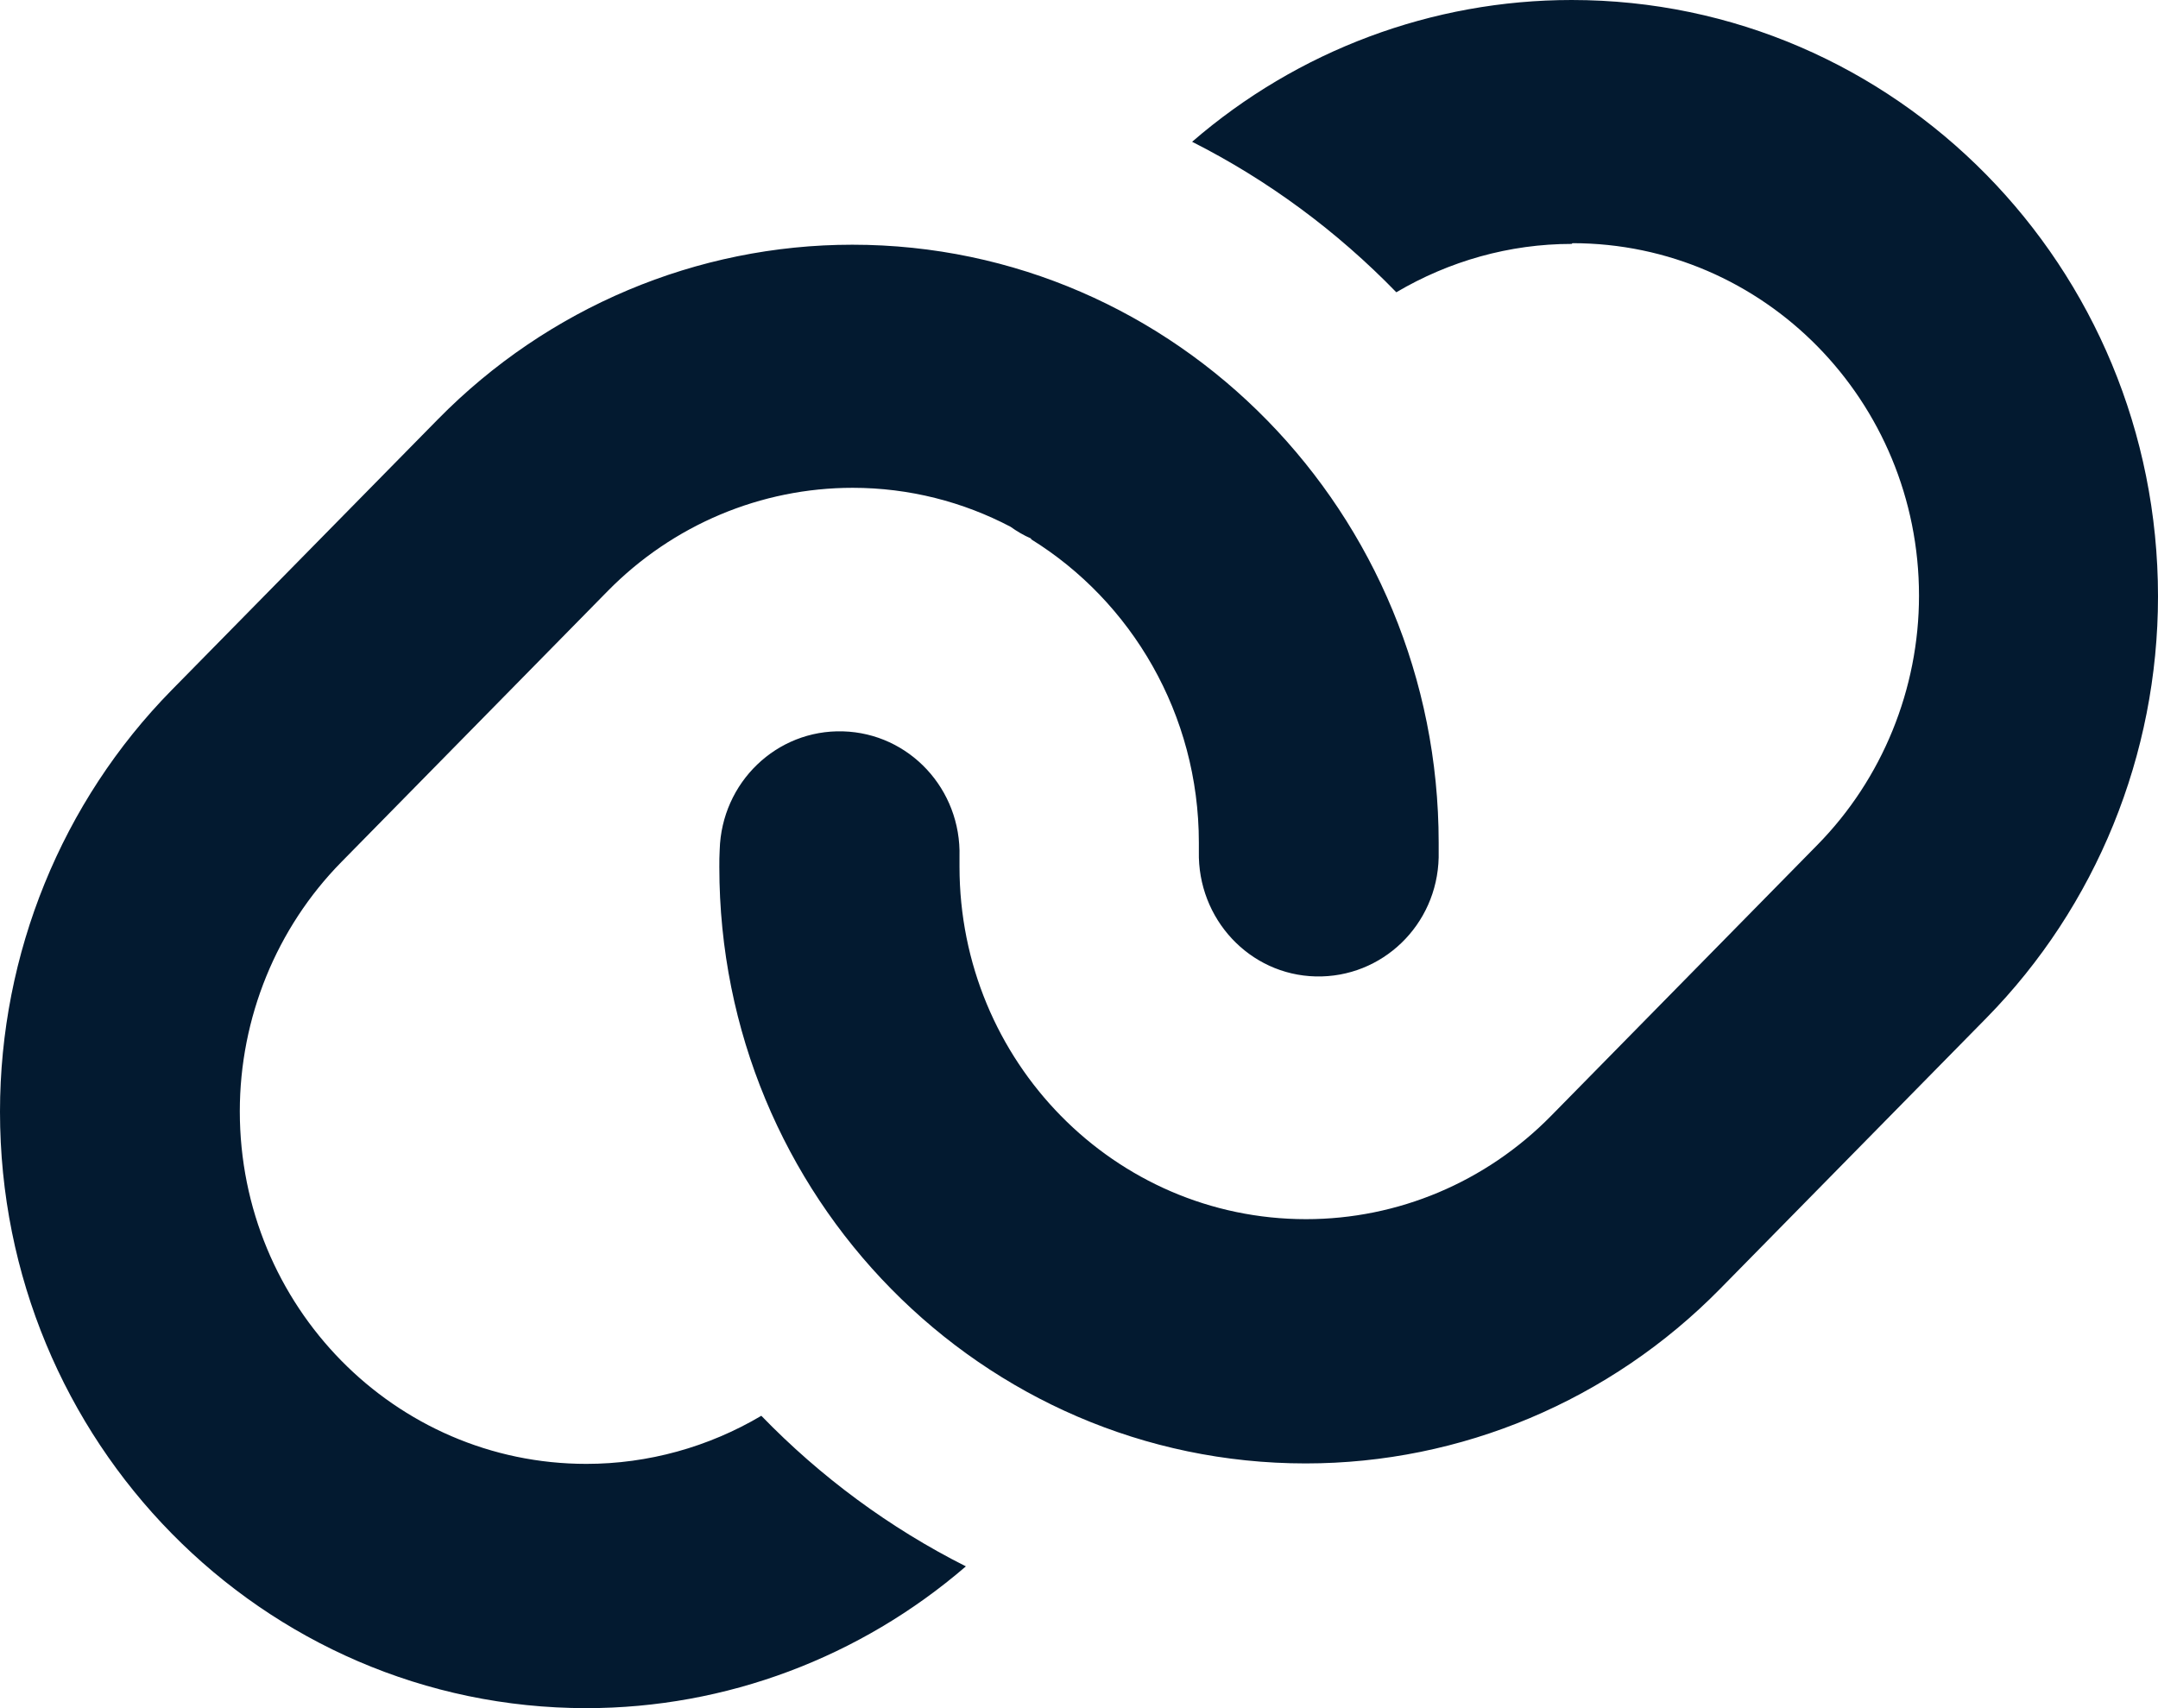 <?xml version="1.0" encoding="UTF-8" standalone="no"?><svg width='24' height='19' viewBox='0 0 24 19' fill='none' xmlns='http://www.w3.org/2000/svg'>
<path d='M17.479 2.713C16.788 2.713 16.117 2.904 15.529 3.251C14.871 2.573 14.104 2.005 13.258 1.577C14.433 0.56 15.929 0 17.479 0C21.079 0 24 2.967 24 6.634C24 8.394 23.312 10.081 22.092 11.323L19.129 14.337C17.908 15.579 16.25 16.278 14.521 16.278C10.921 16.278 8 13.311 8 9.644C8 9.581 8 9.517 8.004 9.453C8.025 8.703 8.637 8.114 9.375 8.135C10.113 8.156 10.692 8.779 10.671 9.53V9.64C10.671 11.806 12.396 13.561 14.525 13.561C15.546 13.561 16.525 13.15 17.25 12.412L20.212 9.398C20.933 8.665 21.342 7.664 21.342 6.626C21.342 4.46 19.617 2.705 17.488 2.705L17.479 2.713ZM11.467 5.99C11.387 5.956 11.308 5.909 11.238 5.859C10.713 5.583 10.113 5.426 9.483 5.426C8.463 5.426 7.483 5.837 6.758 6.575L3.796 9.589C3.075 10.322 2.667 11.323 2.667 12.361C2.667 14.528 4.392 16.283 6.521 16.283C7.208 16.283 7.879 16.096 8.467 15.748C9.125 16.427 9.892 16.995 10.742 17.423C9.567 18.436 8.075 19 6.521 19C2.921 19 0 16.033 0 12.366C0 10.606 0.688 8.919 1.908 7.677L4.871 4.663C6.092 3.421 7.75 2.722 9.479 2.722C13.088 2.722 16 5.714 16 9.373V9.538C15.983 10.289 15.371 10.878 14.633 10.861C13.896 10.844 13.317 10.221 13.333 9.47V9.373C13.333 7.944 12.583 6.689 11.467 5.998V5.99Z' fill='#031A30'/>
</svg>
